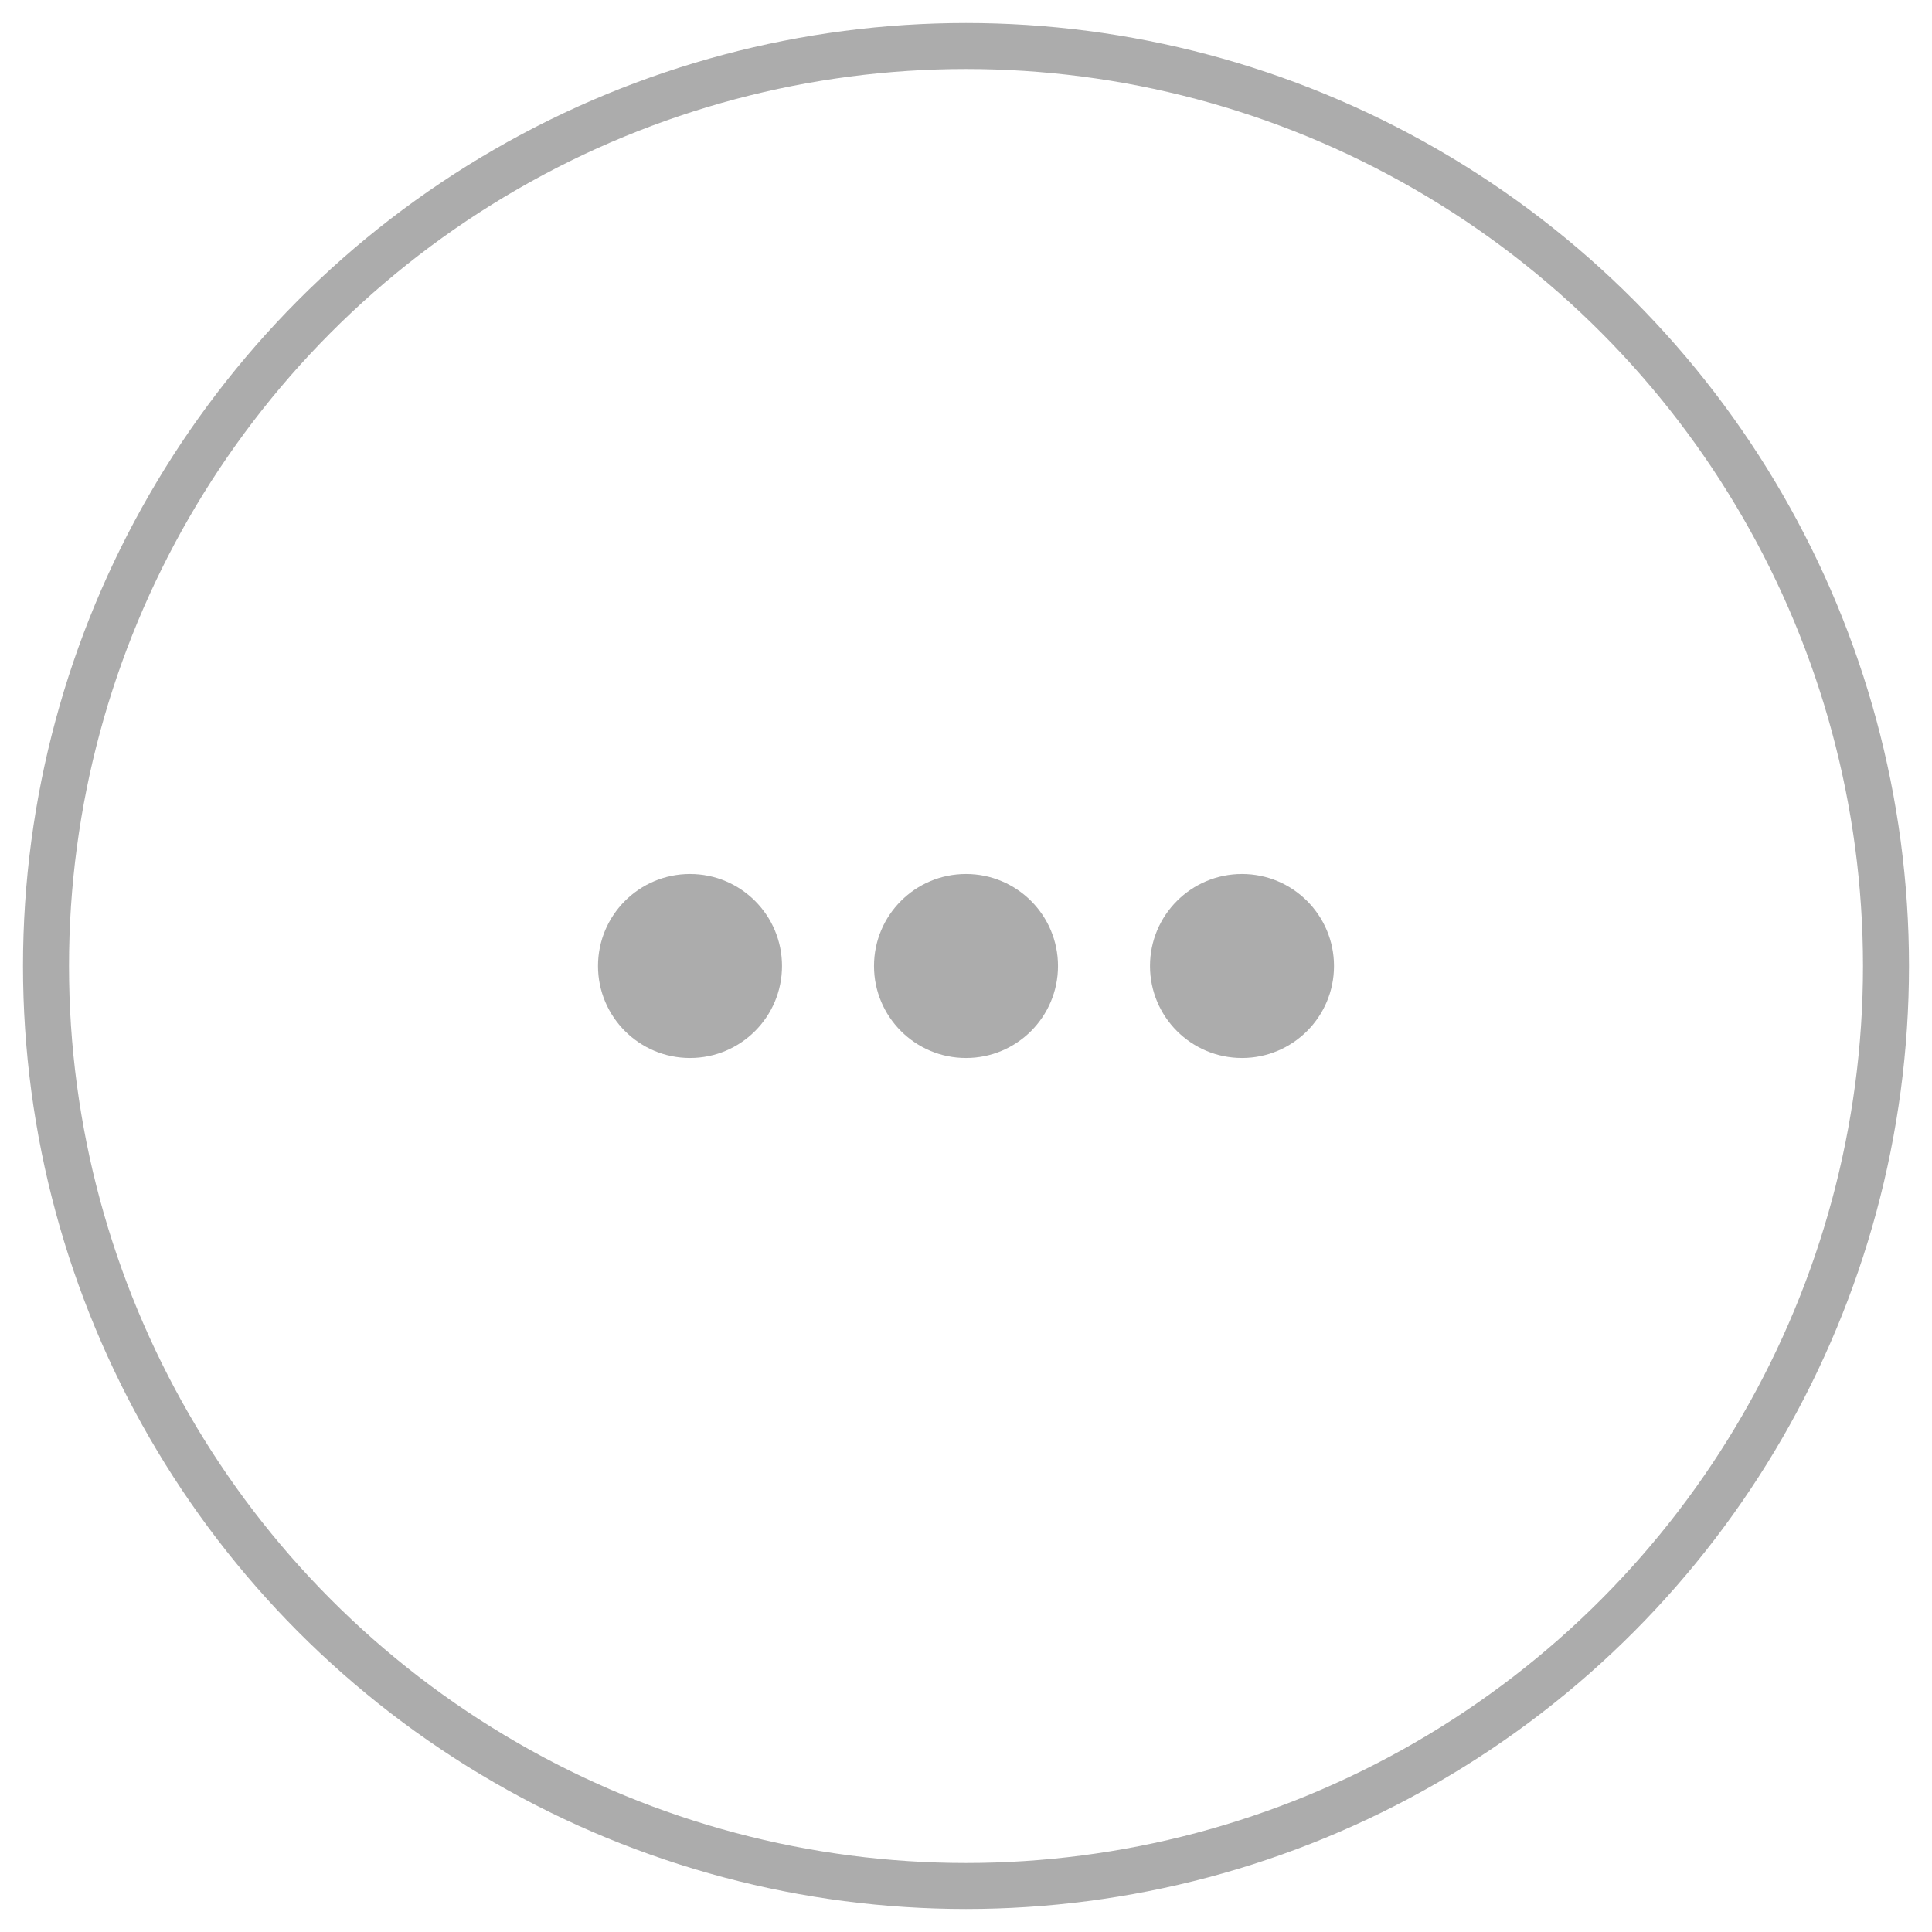 <?xml version="1.0" encoding="UTF-8" standalone="no"?>
<svg width="42px" height="42px" viewBox="0 0 42 42" version="1.1" xmlns="http://www.w3.org/2000/svg" xmlns:xlink="http://www.w3.org/1999/xlink" xmlns:sketch="http://www.bohemiancoding.com/sketch/ns">
    <!-- Generator: Sketch 3.0.4 (8054) - http://www.bohemiancoding.com/sketch -->
    <title>UI/Buttons/ShowMore_Click</title>
    <desc>Created with Sketch.</desc>
    <defs></defs>
    <g id="UI" stroke="none" stroke-width="1" fill="none" fill-rule="evenodd" sketch:type="MSPage">
        <g id="UI-Elements" sketch:type="MSArtboardGroup" transform="translate(-19, -119)" opacity="0.8">
            <g id="UI/Buttons/ShowMore_Click" sketch:type="MSLayerGroup" transform="translate(20, 120)">
                <circle id="Oval-1" stroke="#979797" sketch:type="MSShapeGroup" cx="20" cy="20" r="20"></circle>
                <circle id="Oval-2" fill="#979797" sketch:type="MSShapeGroup" cx="20" cy="20" r="2"></circle>
                <circle id="Oval-4" fill="#979797" sketch:type="MSShapeGroup" cx="26" cy="20" r="2"></circle>
                <circle id="Oval-3" fill="#979797" sketch:type="MSShapeGroup" cx="14" cy="20" r="2"></circle>
            </g>
        </g>
    </g>
</svg>